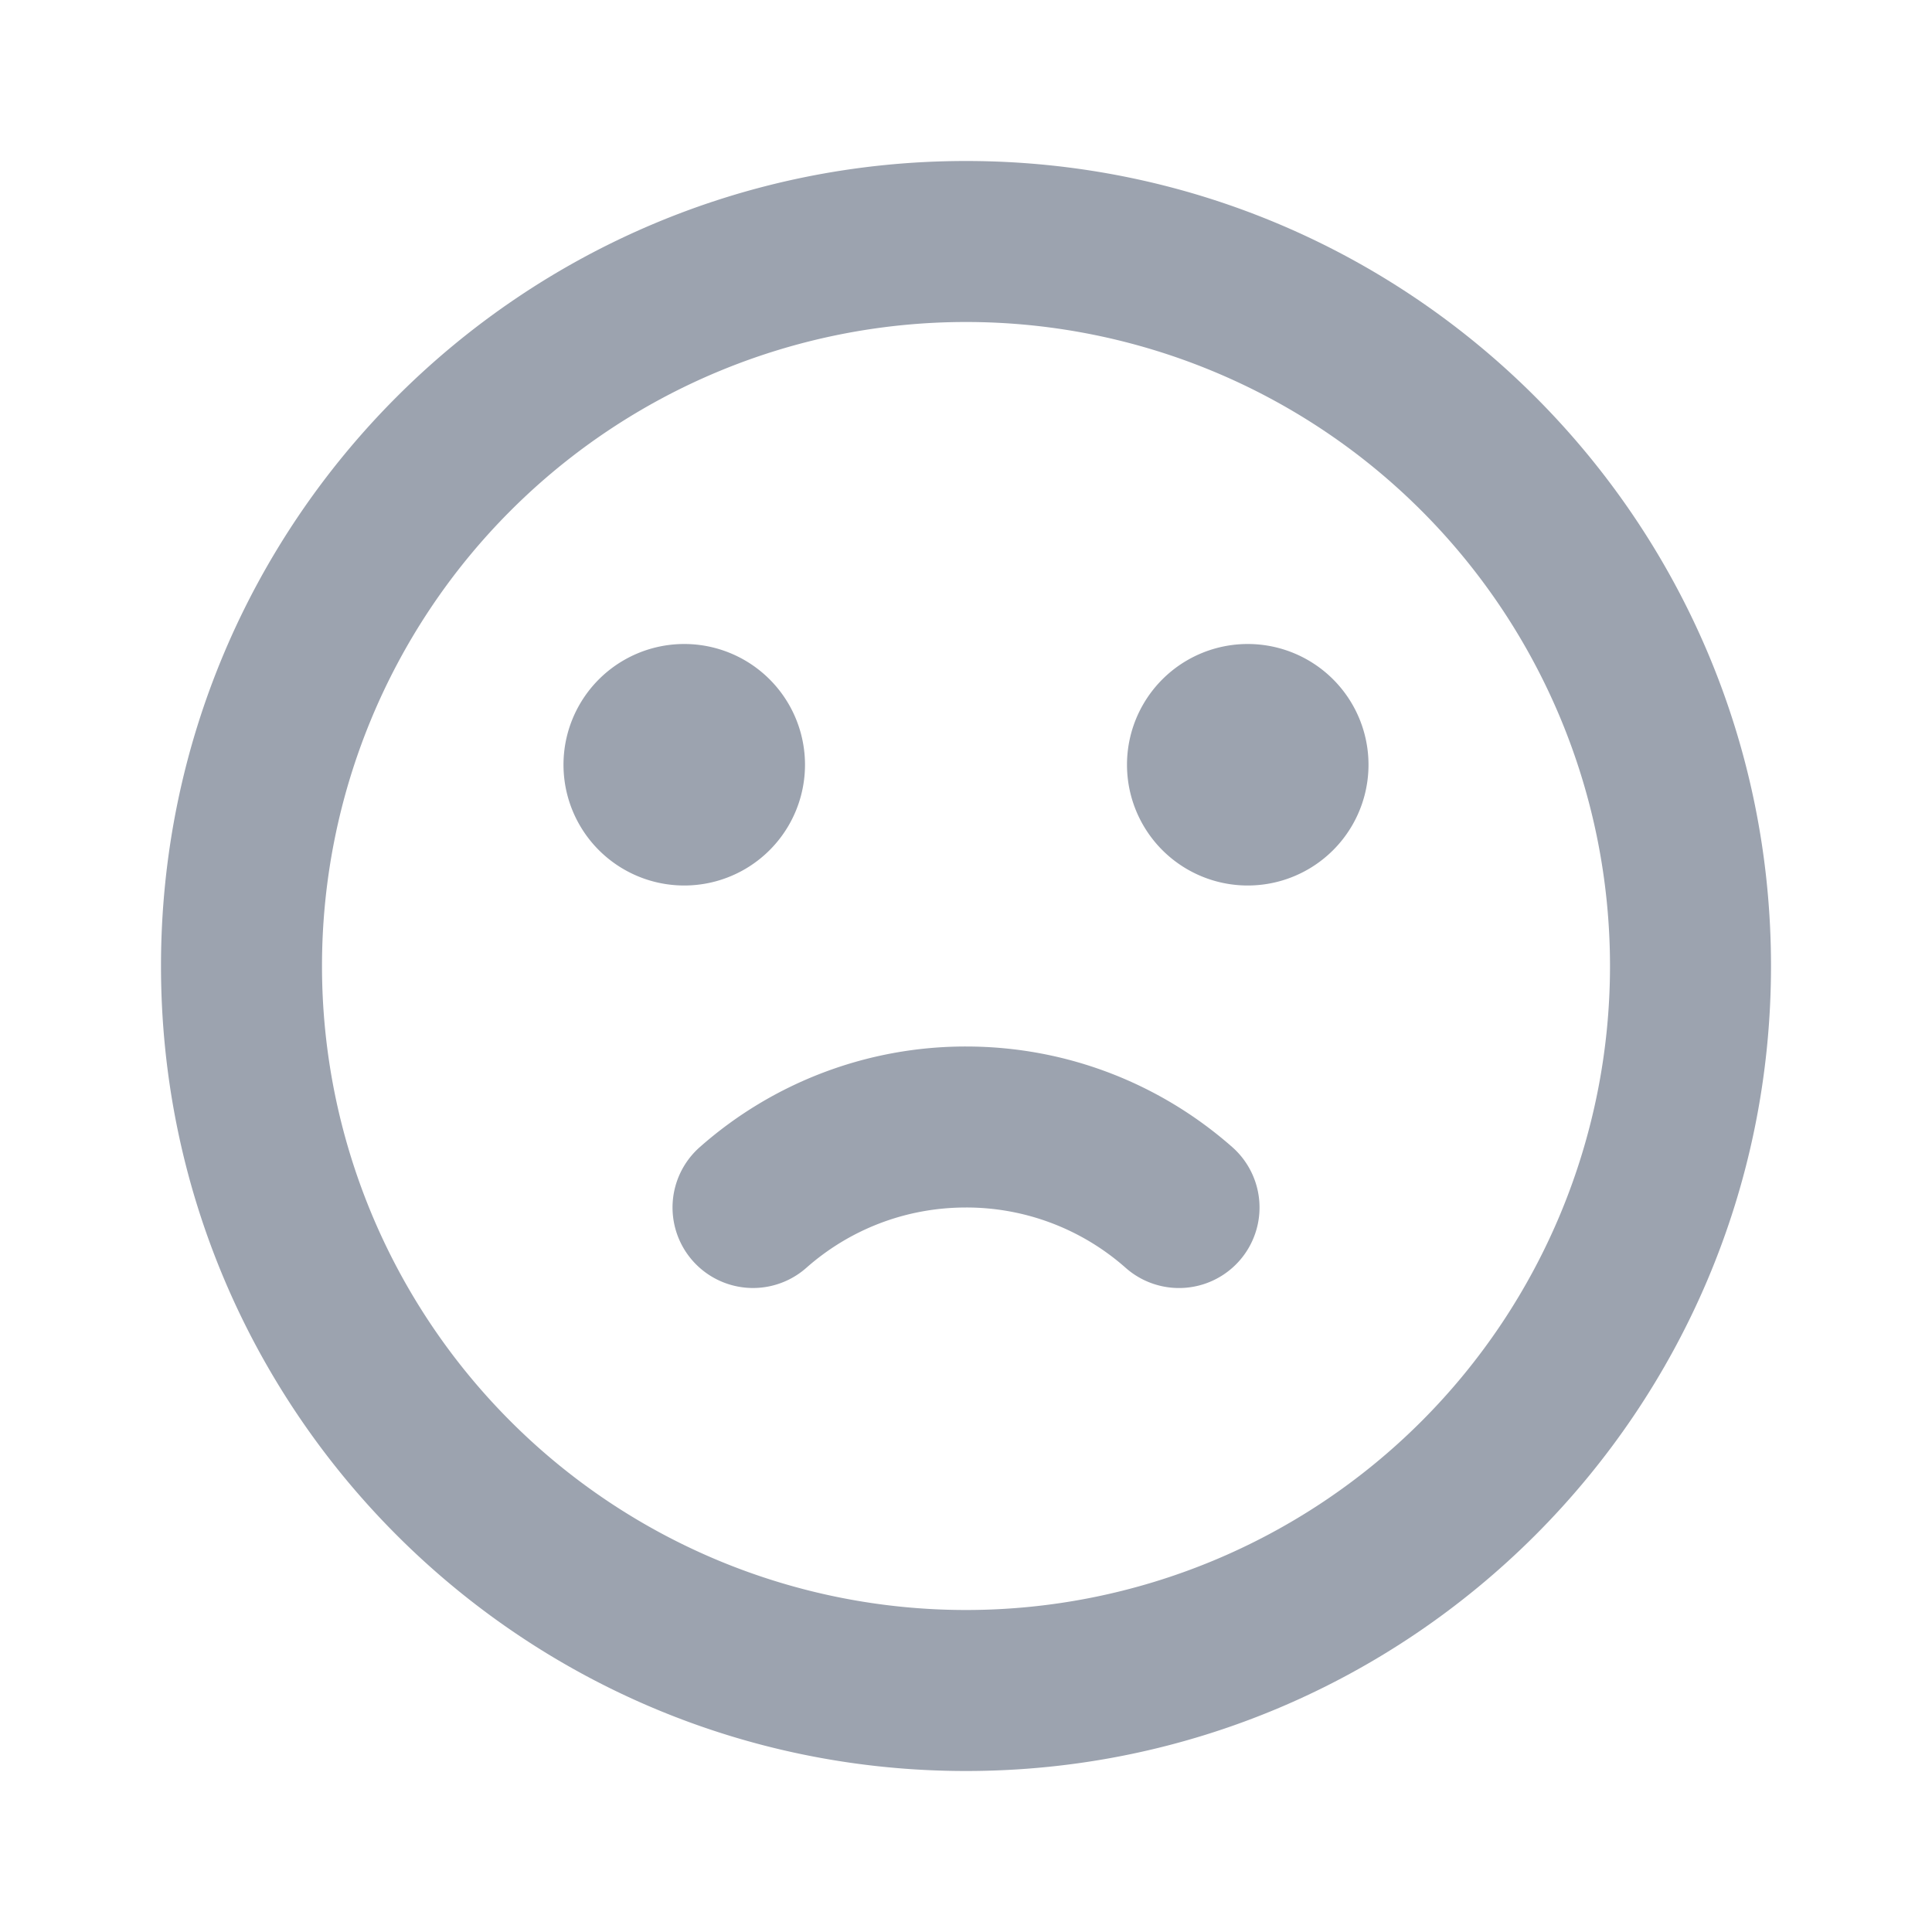 <svg xmlns="http://www.w3.org/2000/svg" width="24" height="24" viewBox="0 0 24 24"><g fill="none" fill-rule="evenodd"><path d="M24 0v24H0V0zM12.594 23.258l-.012.002l-.071.035l-.02.004l-.014-.004l-.071-.036c-.01-.003-.019 0-.024.006l-.004.01l-.017.428l.005.02l.01.013l.104.074l.015.004l.012-.004l.104-.074l.012-.016l.004-.017l-.017-.427c-.002-.01-.009-.017-.016-.018m.264-.113l-.014.002l-.184.093l-.01.01l-.003.011l.018.43l.005.012l.008.008l.201.092c.012.004.023 0 .029-.008l.004-.014l-.034-.614c-.003-.012-.01-.02-.02-.022m-.715.002a.023.023 0 0 0-.027.006l-.006.014l-.034.614c0 .012.007.02.017.024l.015-.002l.201-.093l.01-.008l.003-.011l.018-.43l-.003-.012l-.01-.01z"/><path fill="#9ca3af" d="M12 2c5.523 0 10 4.477 10 10s-4.477 10-10 10S2 17.523 2 12S6.477 2 12 2m0 2a8 8 0 1 0 0 16a8 8 0 0 0 0-16m0 9c1.267 0 2.427.473 3.308 1.25a1 1 0 1 1-1.324 1.5A2.985 2.985 0 0 0 12 15c-.761 0-1.455.282-1.984.75a1 1 0 1 1-1.323-1.5A4.985 4.985 0 0 1 12 13M8.5 8a1.5 1.5 0 1 1 0 3a1.5 1.5 0 0 1 0-3m7 0a1.5 1.5 0 1 1 0 3a1.5 1.5 0 0 1 0-3"/></g></svg>